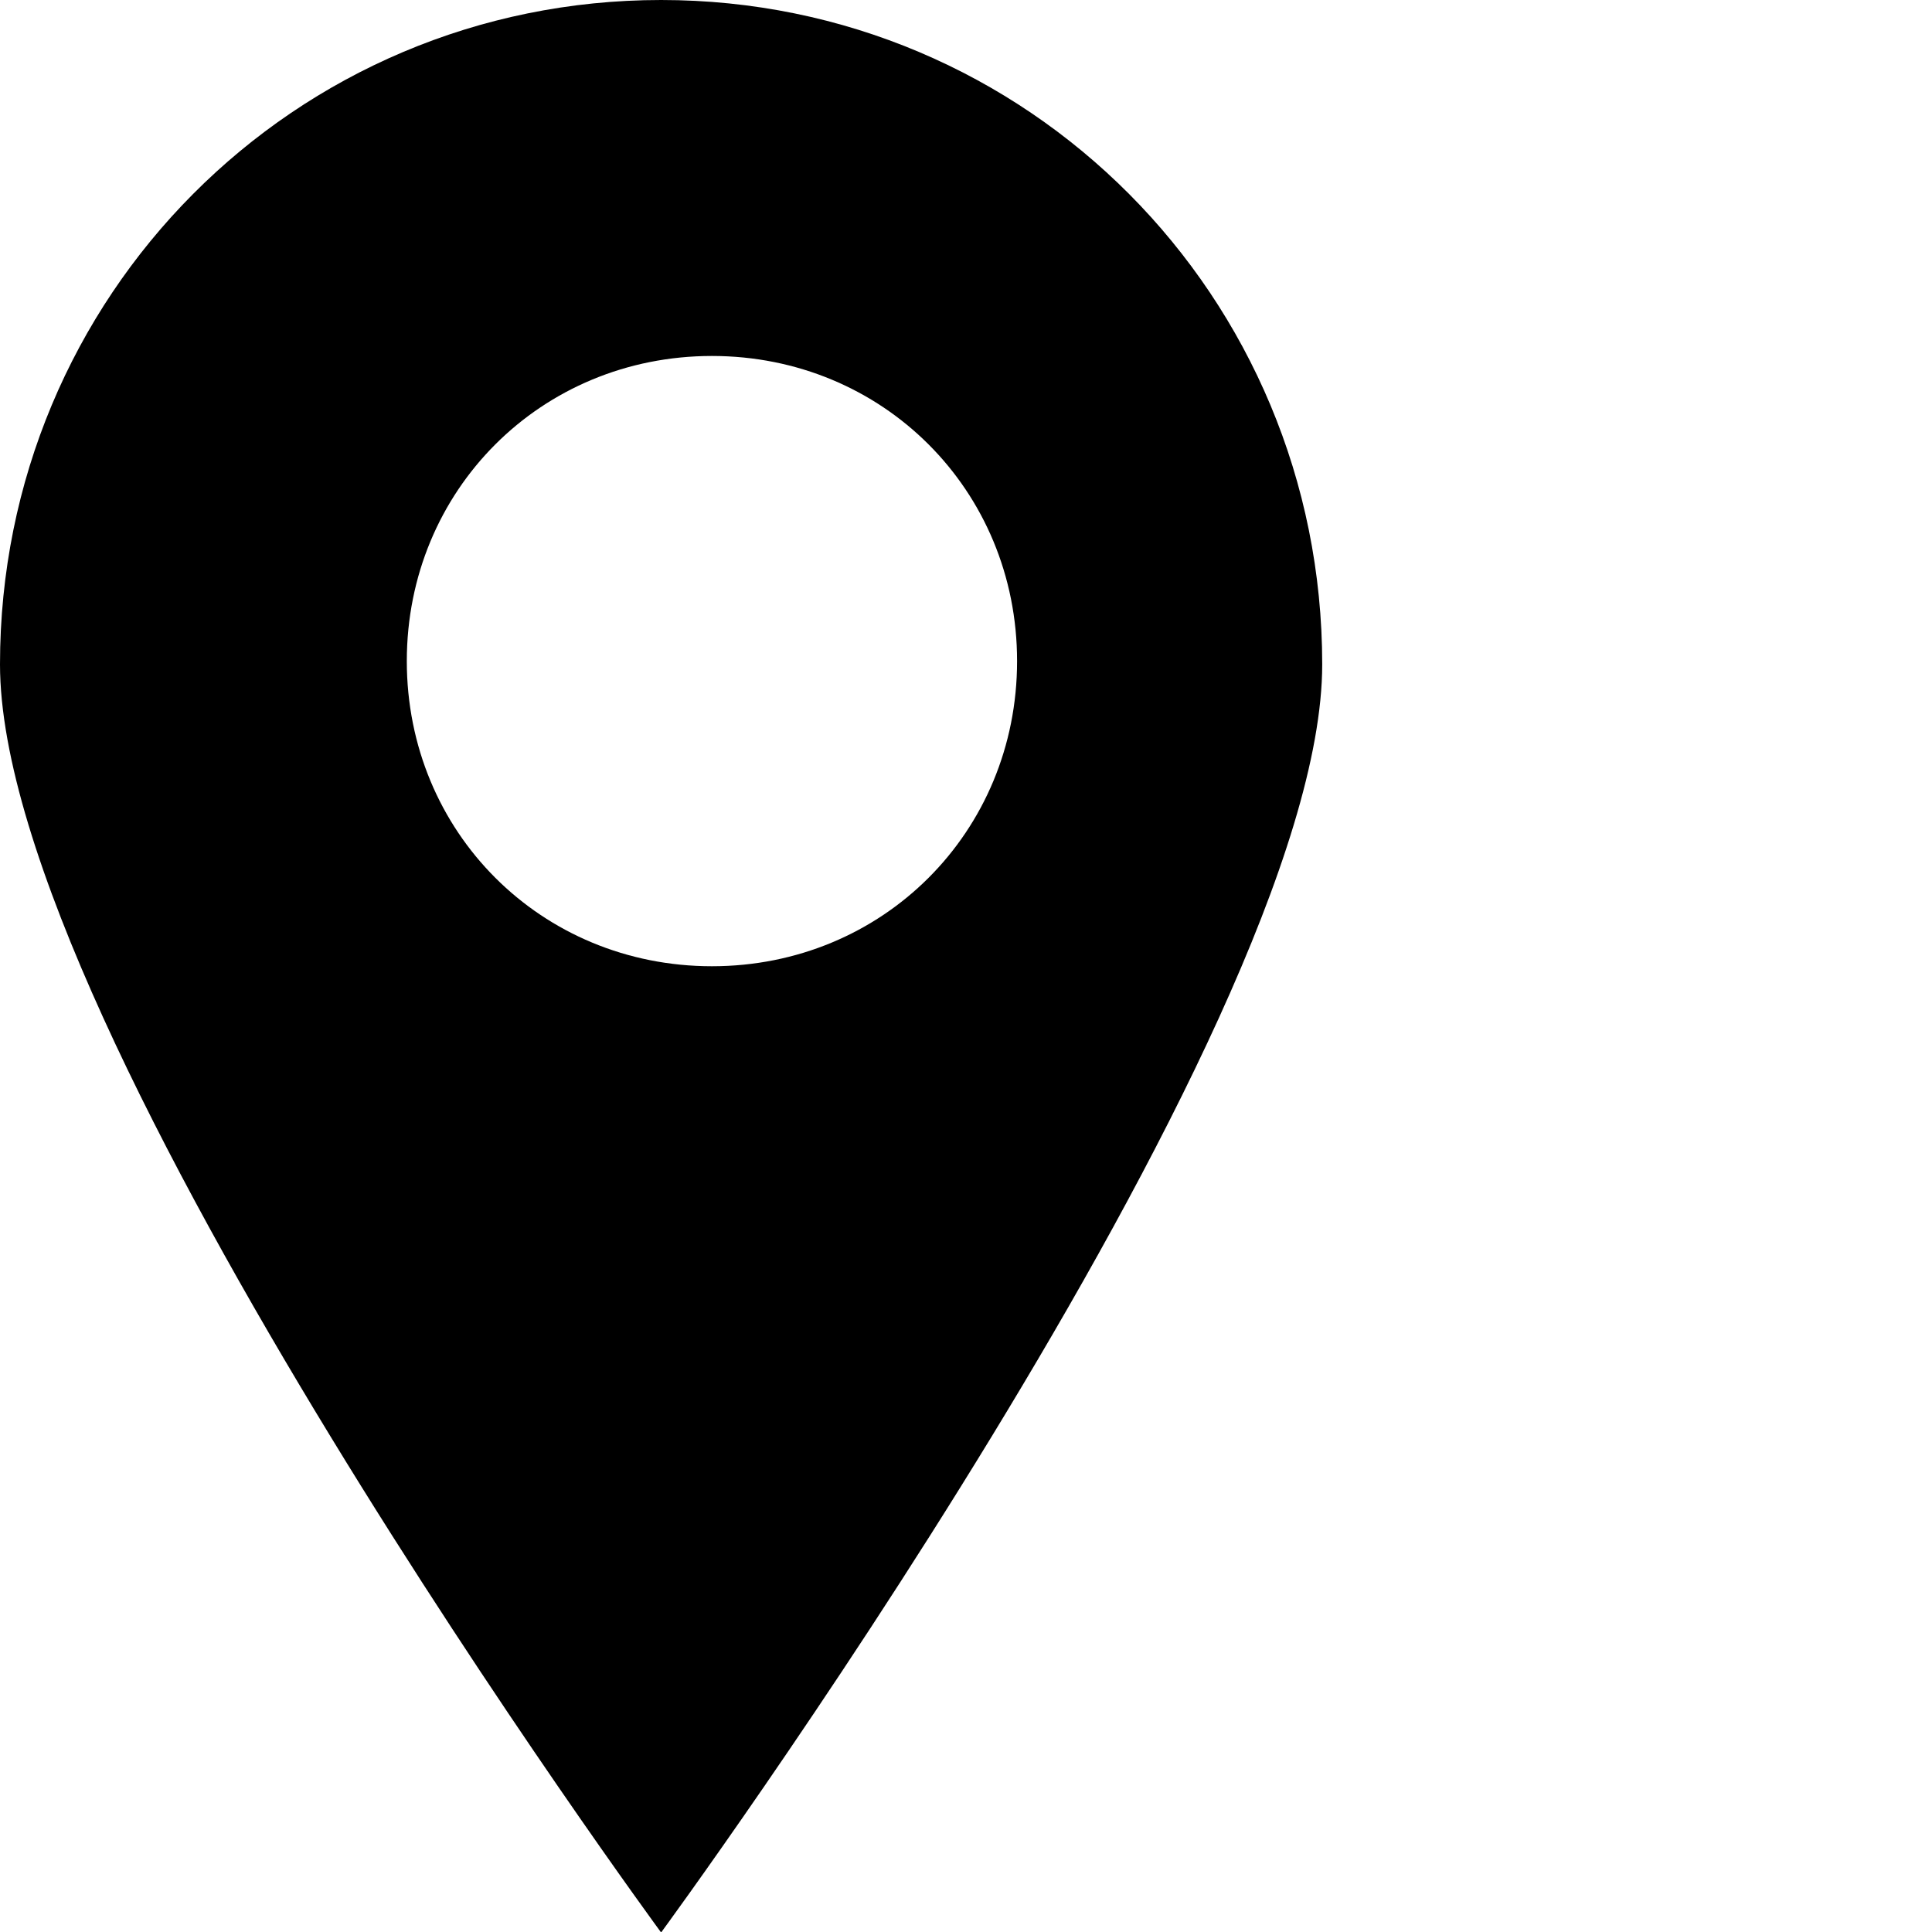 <svg viewBox="0 0 16 16" xmlns="http://www.w3.org/2000/svg"><path d="m5.475 0c-3.036 0-5.475 2.45-5.475 5.502 0 3.05 5.475 10.502 5.475 10.502s5.475-7.452 5.475-10.502c0-3.051-2.439-5.502-5.475-5.502zm.421 8.002c-1.415 0-2.527-1.111-2.527-2.527 0-1.415 1.111-2.527 2.527-2.527 1.415 0 2.527 1.111 2.527 2.527 0 1.416-1.112 2.527-2.527 2.527z"/></svg>